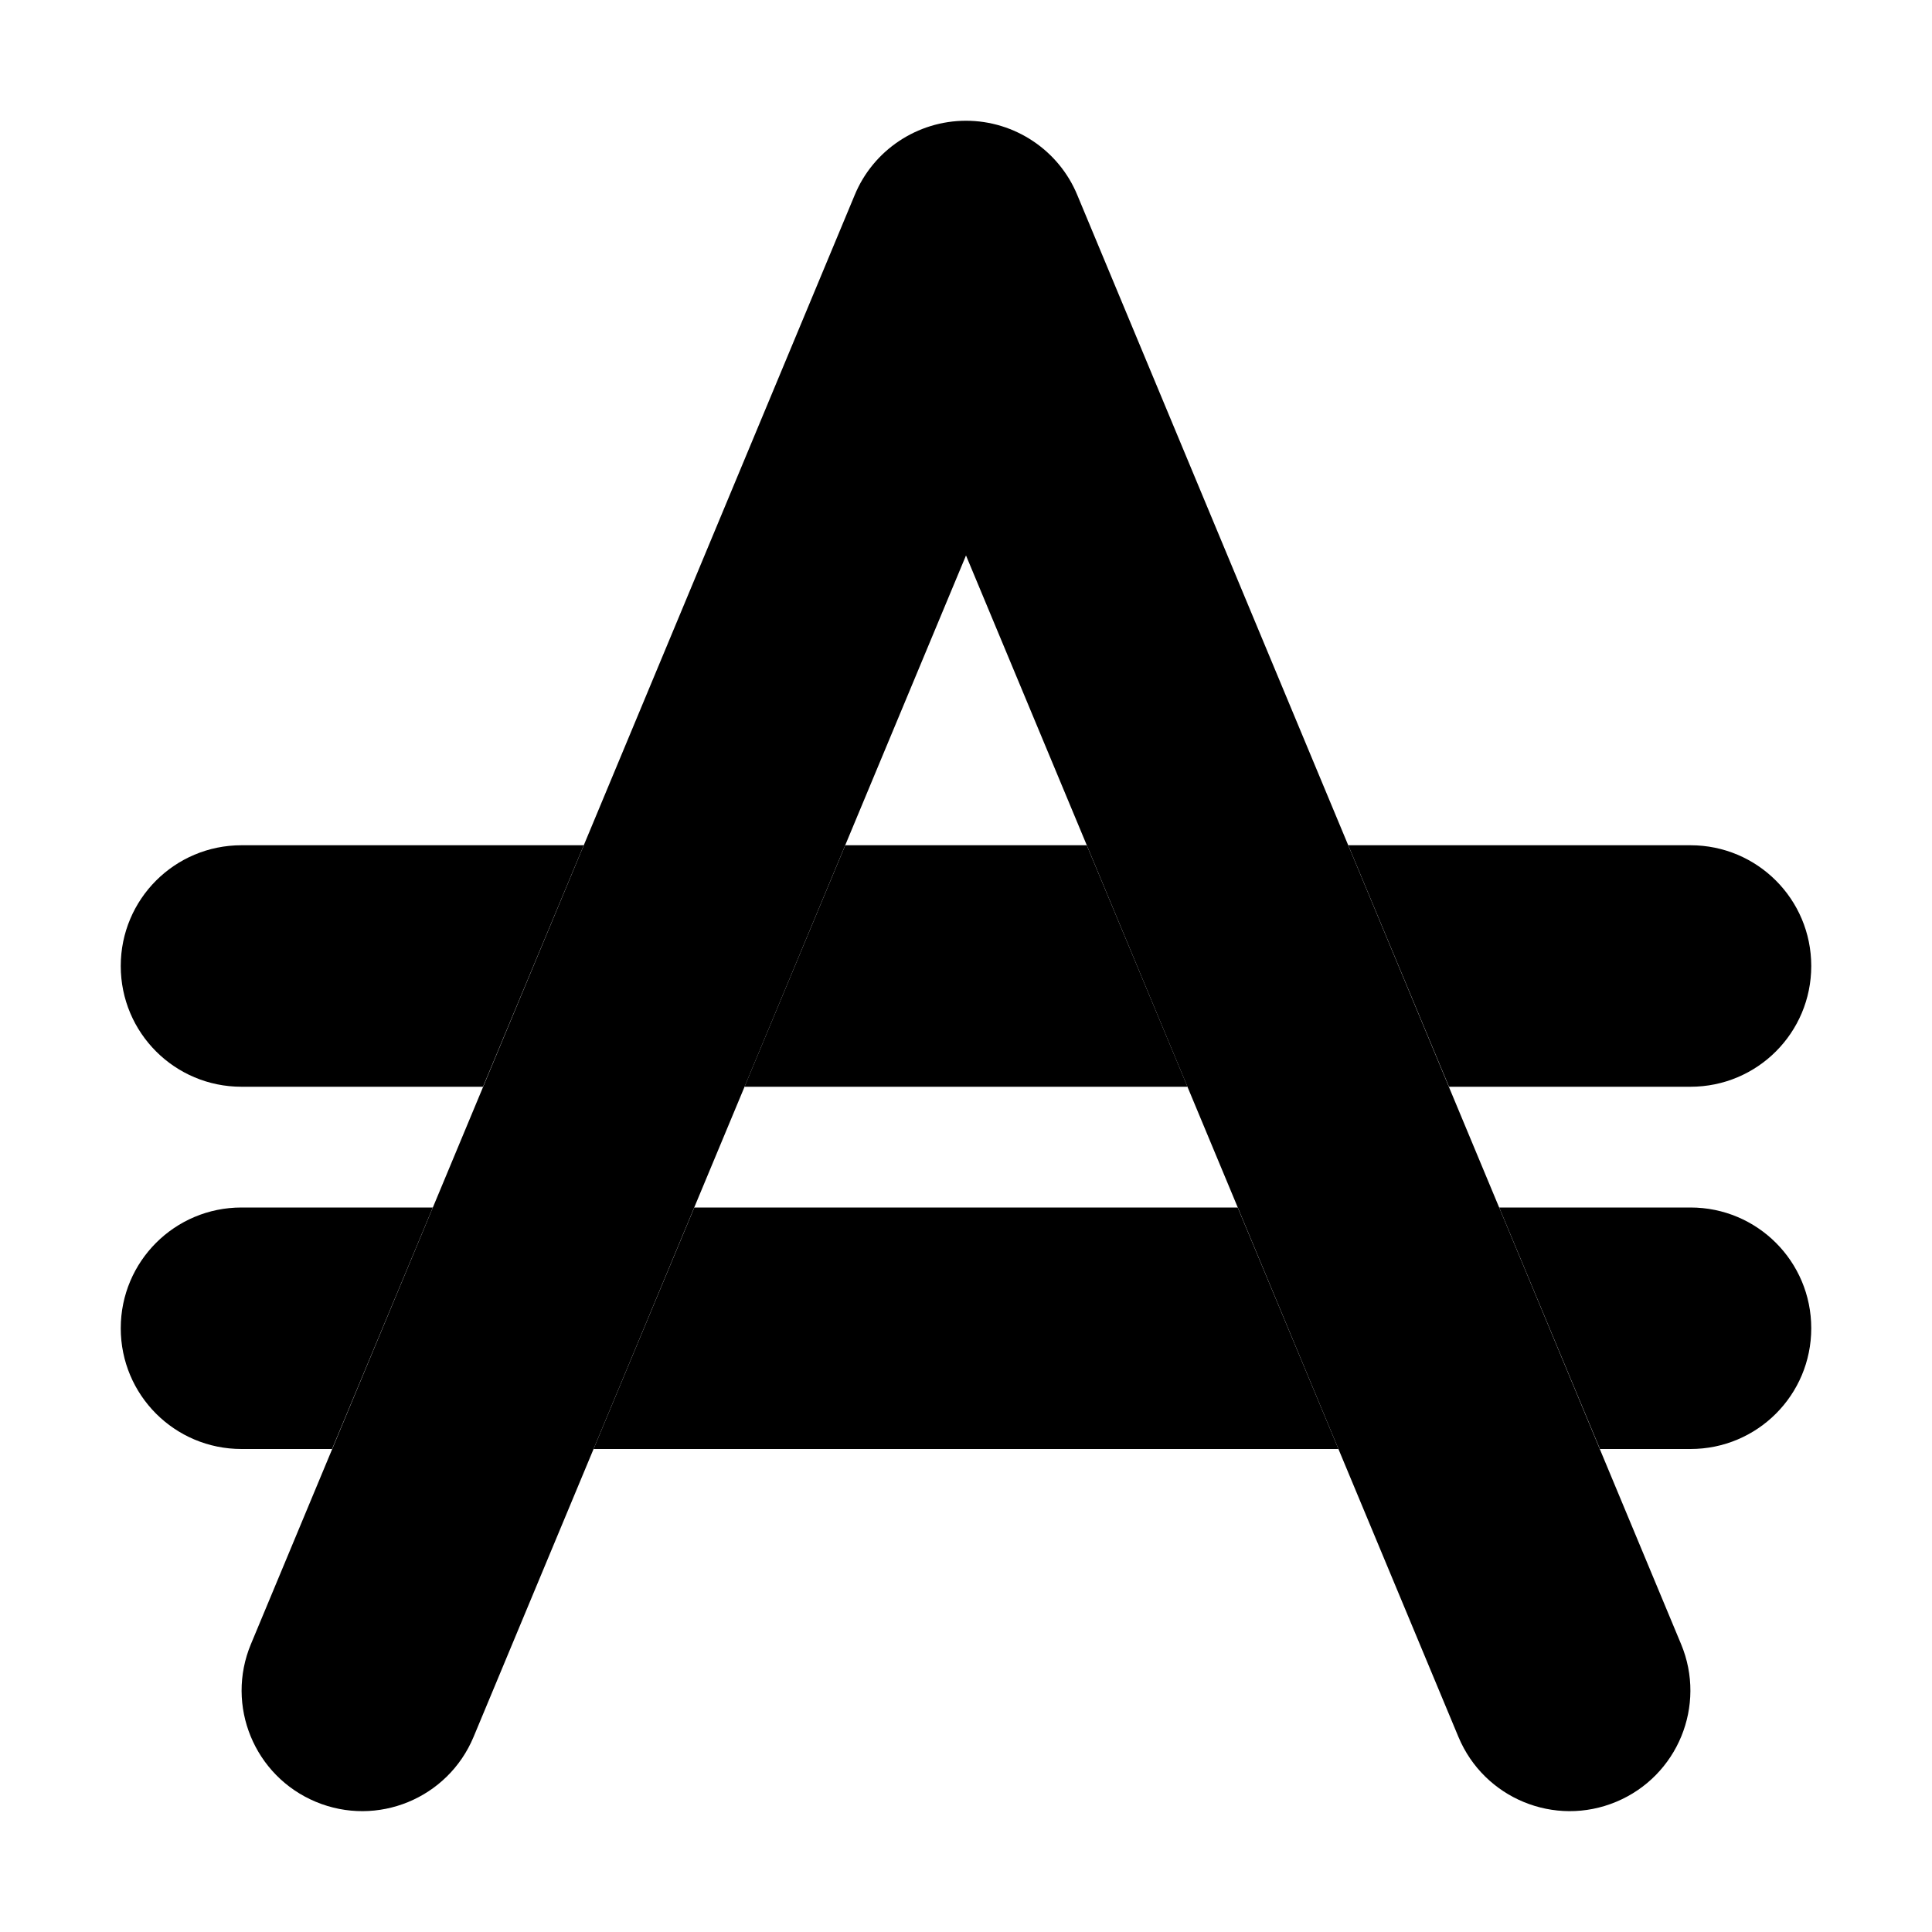 <svg xmlns="http://www.w3.org/2000/svg" width="24" height="24" viewBox="0 0 448 512">
    <path class="pr-icon-duotone-secondary" d="M0 256c0-17.7 14.3-32 32-32l90.7 0L96 288l-64 0c-17.7 0-32-14.3-32-32zm0 96c0-17.7 14.3-32 32-32l50.7 0L56 384l-24 0c-17.7 0-32-14.3-32-32zm125.3 32L152 320l144 0 26.7 64-197.3 0zm40-96L192 224l64 0c8.9 21.3 17.8 42.7 26.7 64l-117.3 0zm160-64l90.7 0c17.7 0 32 14.3 32 32s-14.3 32-32 32l-64 0-26.7-64zm40 96l50.7 0c17.7 0 32 14.3 32 32s-14.3 32-32 32l-24 0-26.7-64z"/>
    <path class="pr-icon-duotone-primary" d="M224 32c12.9 0 24.6 7.8 29.5 19.7l160 384c6.8 16.3-.9 35-17.2 41.8s-35-.9-41.8-17.2L224 147.2 93.5 460.3c-6.8 16.3-25.5 24-41.8 17.2s-24-25.5-17.2-41.8l160-384C199.4 39.8 211.1 32 224 32z"/>
</svg>